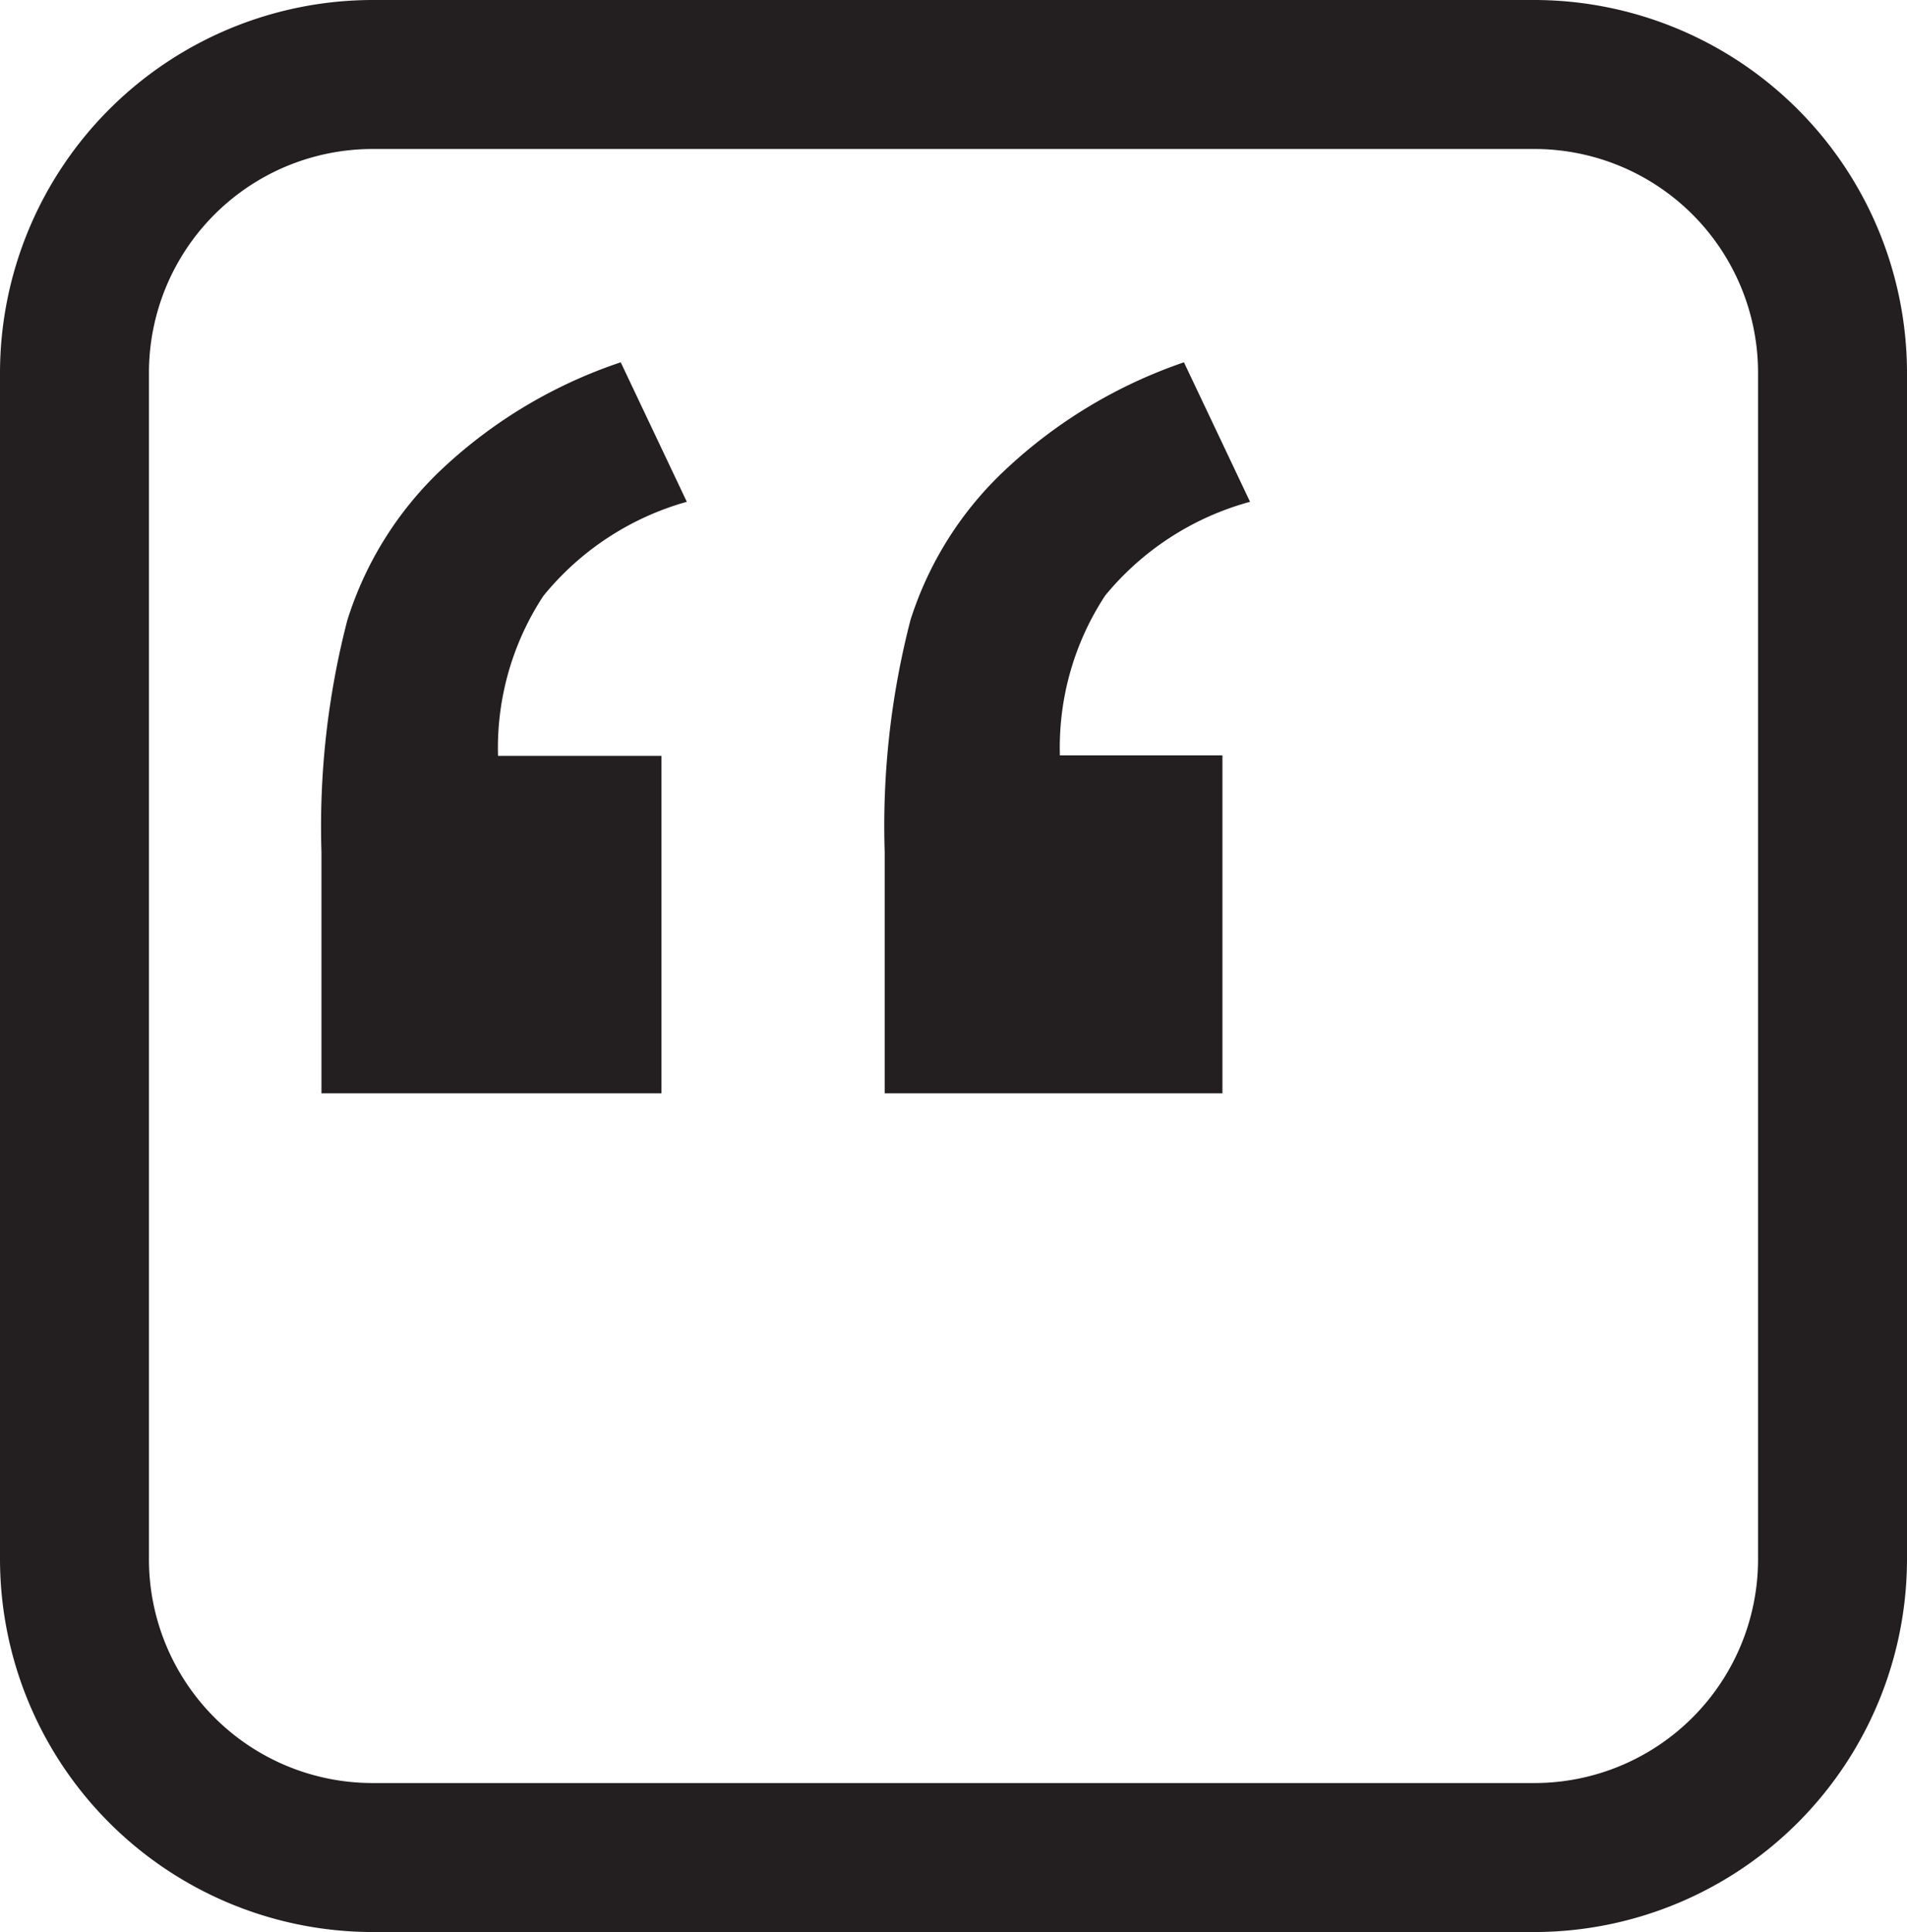 <svg id="d3e74785-9fad-4f8d-91cc-44540277ad3b" data-name="Layer 1" xmlns="http://www.w3.org/2000/svg" viewBox="0 0 42.12 42.66"><title>Icons</title><path d="M33.9,3.29a4.94,4.94,0,0,1,4.93,4.93V34.44a4.94,4.94,0,0,1-4.93,4.93H8.22a4.94,4.94,0,0,1-4.93-4.93V8.22A4.94,4.94,0,0,1,8.22,3.29H33.9M33.9,0H8.22A8.24,8.24,0,0,0,0,8.22V34.44a8.24,8.24,0,0,0,8.22,8.22H33.9a8.24,8.24,0,0,0,8.22-8.22V8.22A8.24,8.24,0,0,0,33.9,0h0Z" style="fill:#231f20"/><path d="M14.56,24.14H7.1V18.81a18.15,18.15,0,0,1,.57-5.11,7.78,7.78,0,0,1,2.11-3.36A10.74,10.74,0,0,1,13.71,8l1.46,3.08A6.26,6.26,0,0,0,12,13.16a6.11,6.11,0,0,0-1,3.53h3.61v7.45Zm12.44,0H19.54V18.81a18.14,18.14,0,0,1,.57-5.12,7.75,7.75,0,0,1,2.12-3.34A10.9,10.9,0,0,1,26.15,8l1.46,3.08a6.27,6.27,0,0,0-3.2,2.07,6.11,6.11,0,0,0-1,3.53H27v7.45Z" style="fill:#231f20"/></svg>